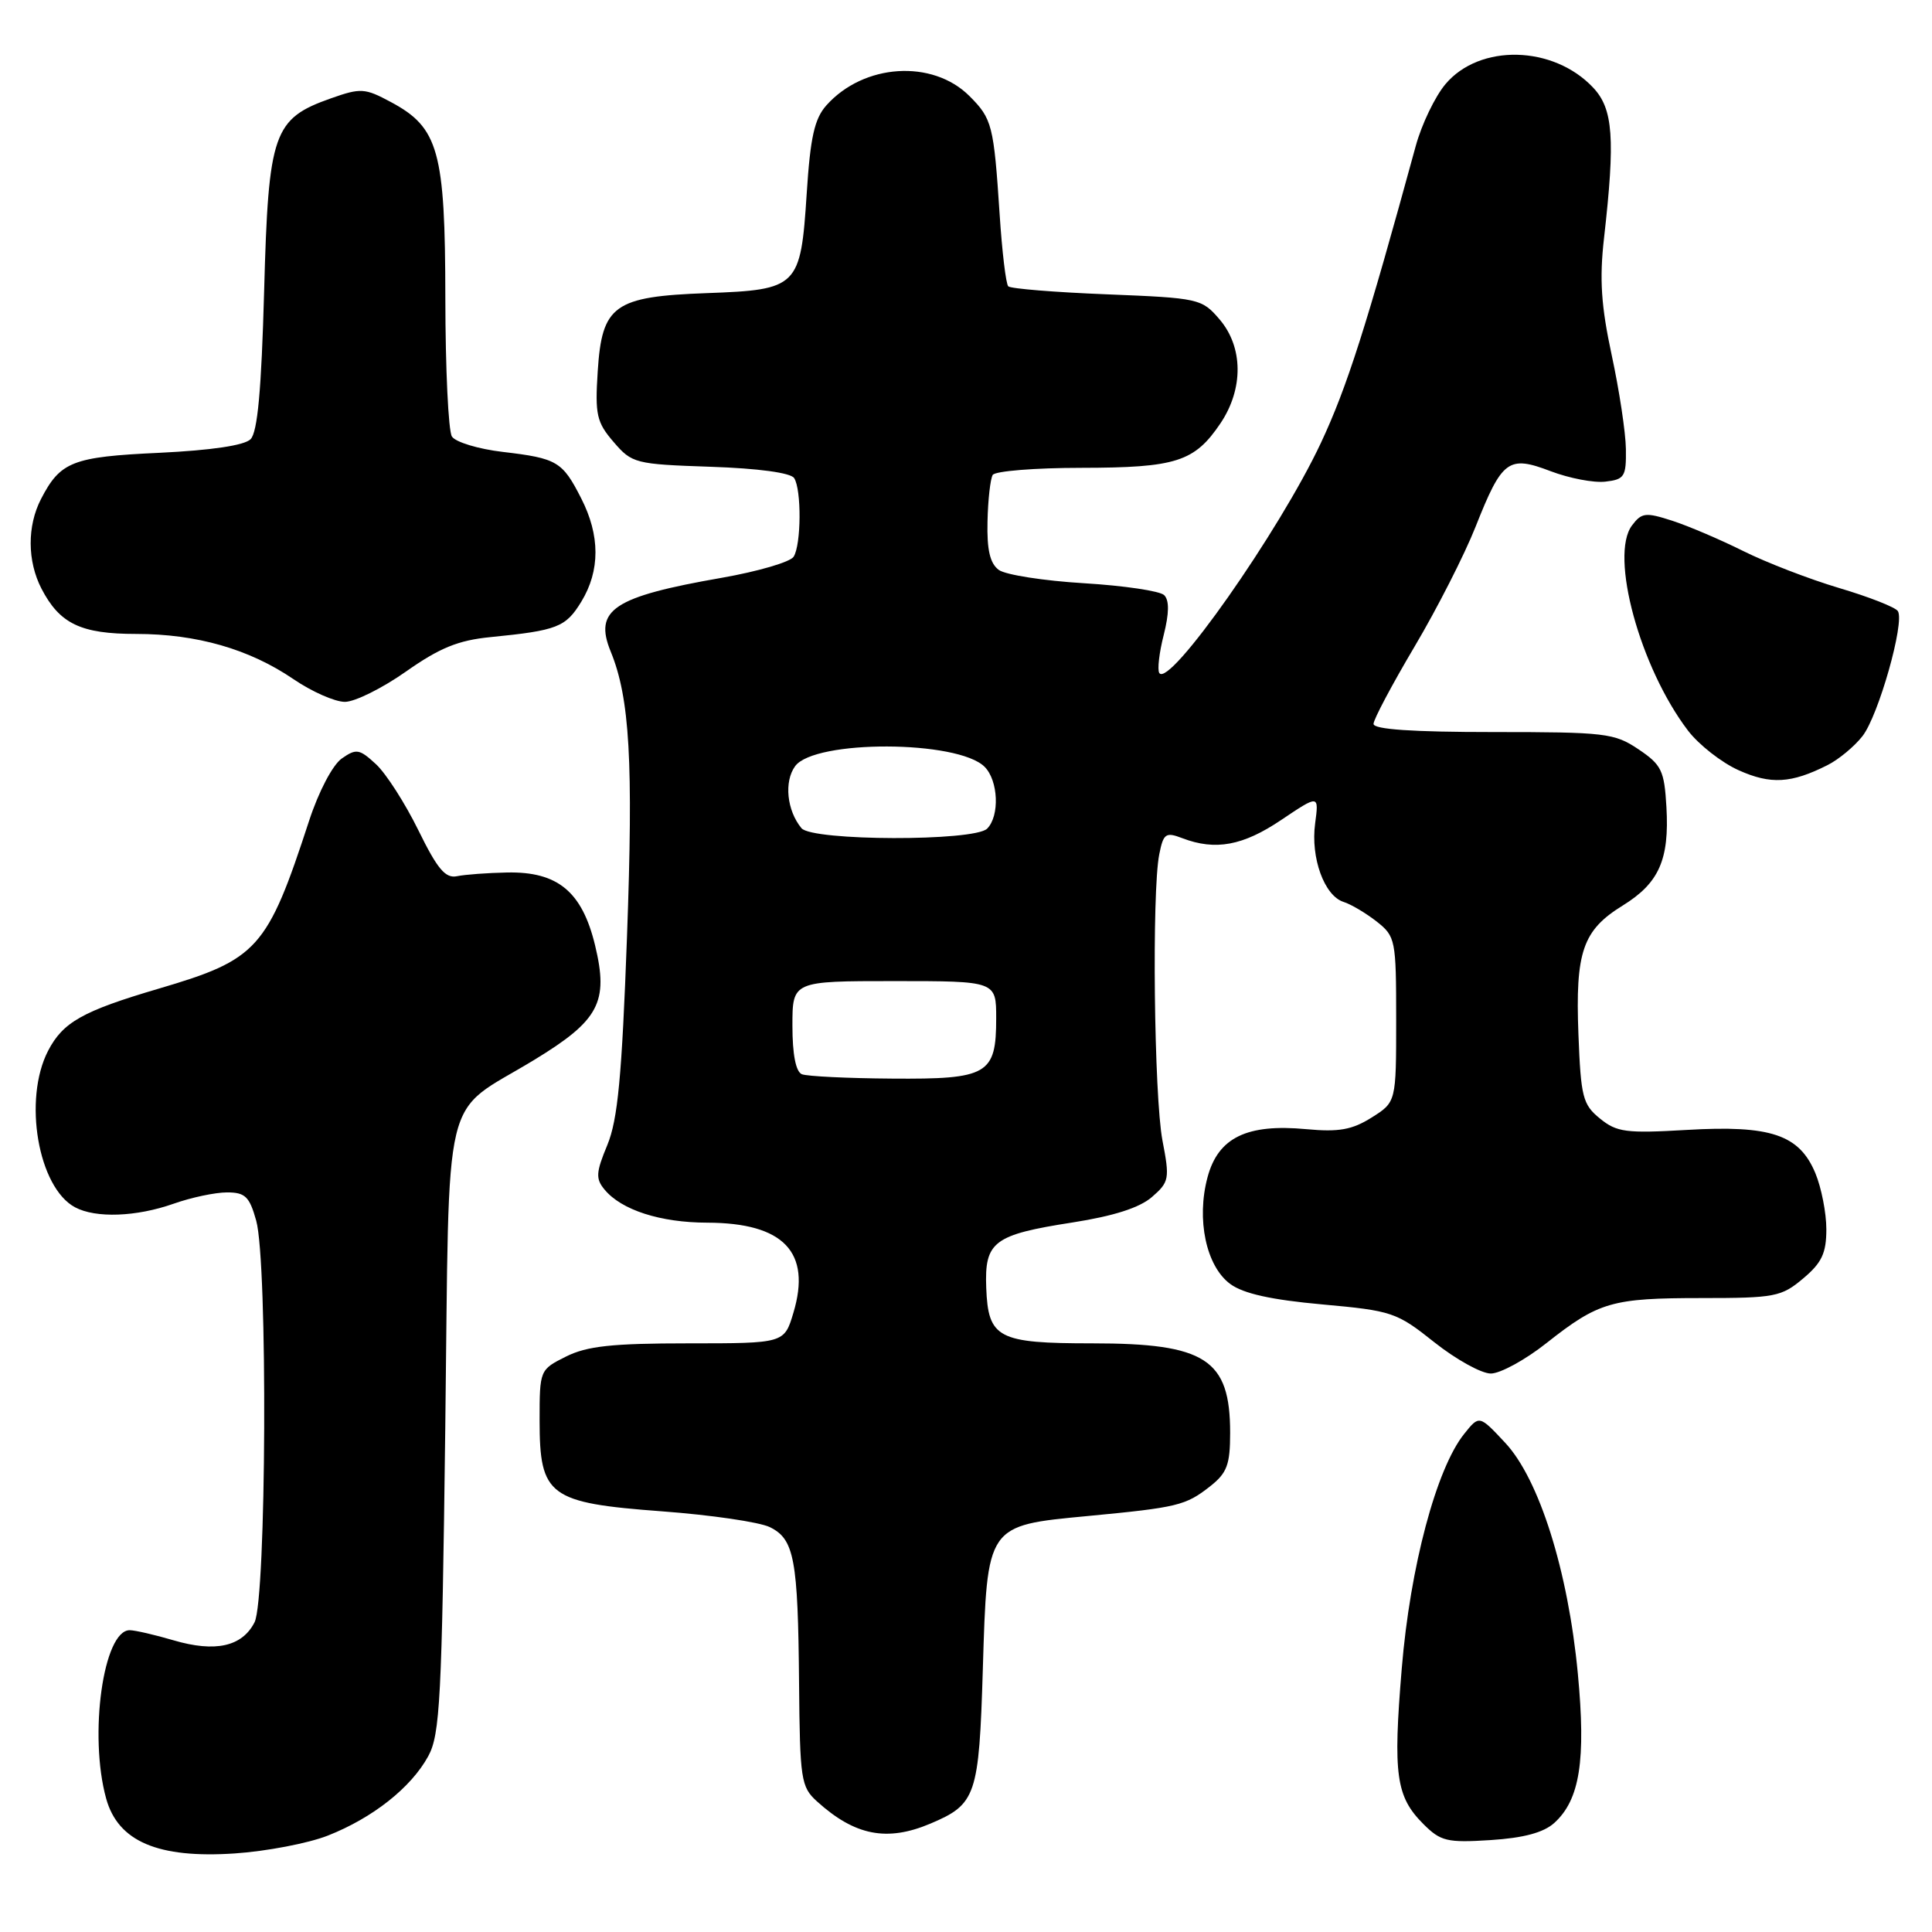 <?xml version="1.0" encoding="UTF-8" standalone="no"?>
<!DOCTYPE svg PUBLIC "-//W3C//DTD SVG 1.1//EN" "http://www.w3.org/Graphics/SVG/1.1/DTD/svg11.dtd" >
<svg xmlns="http://www.w3.org/2000/svg" xmlns:xlink="http://www.w3.org/1999/xlink" version="1.1" viewBox="0 0 256 256">
 <g >
 <path fill="currentColor"
d=" M 43.43 243.23 C 49.38 240.89 54.47 236.87 56.74 232.71 C 58.31 229.85 58.55 225.16 59.00 189.28 C 59.58 143.00 58.38 147.98 70.74 140.47 C 79.39 135.21 80.67 132.81 78.85 125.26 C 77.13 118.14 73.90 115.47 67.18 115.61 C 64.61 115.66 61.63 115.88 60.56 116.10 C 59.02 116.42 57.96 115.16 55.43 110.00 C 53.67 106.42 51.15 102.49 49.82 101.26 C 47.62 99.23 47.21 99.16 45.28 100.51 C 44.07 101.37 42.23 104.87 40.96 108.75 C 35.40 125.78 34.18 127.13 21.00 131.01 C 10.95 133.97 8.34 135.44 6.37 139.24 C 3.04 145.69 5.05 157.35 9.94 159.97 C 12.69 161.44 18.06 161.24 23.00 159.50 C 25.34 158.67 28.52 158.00 30.08 158.00 C 32.49 158.00 33.06 158.55 33.95 161.75 C 35.49 167.29 35.30 211.84 33.73 214.96 C 32.09 218.18 28.54 218.98 23.00 217.35 C 20.52 216.62 17.91 216.02 17.20 216.01 C 13.69 215.98 11.74 229.93 14.07 238.33 C 15.65 244.01 20.94 246.27 31.10 245.59 C 35.28 245.31 40.83 244.25 43.43 243.23 Z  M 205.95 241.55 C 209.34 238.48 210.16 233.25 209.07 221.74 C 207.78 208.14 203.95 195.98 199.43 191.16 C 196.01 187.50 196.01 187.50 194.01 190.00 C 190.32 194.60 186.85 207.64 185.74 221.08 C 184.57 235.17 184.97 238.06 188.61 241.70 C 190.89 243.98 191.74 244.19 197.51 243.82 C 201.89 243.54 204.53 242.83 205.95 241.55 Z  M 123.28 241.64 C 129.35 239.07 129.72 237.98 130.23 221.18 C 130.81 201.98 130.69 202.16 144.14 200.88 C 156.04 199.75 157.11 199.49 160.34 196.95 C 162.59 195.18 163.00 194.08 163.00 189.86 C 163.00 180.10 159.76 178.00 144.74 178.00 C 132.21 178.00 130.94 177.33 130.68 170.63 C 130.45 164.52 131.65 163.61 142.14 161.98 C 147.57 161.13 151.01 160.03 152.64 158.61 C 154.93 156.62 155.01 156.20 154.03 151.11 C 152.92 145.29 152.61 118.18 153.61 113.19 C 154.16 110.43 154.46 110.22 156.68 111.07 C 161.06 112.74 164.71 112.06 169.78 108.64 C 174.77 105.29 174.77 105.29 174.26 109.13 C 173.65 113.66 175.48 118.70 178.03 119.51 C 179.02 119.82 181.00 121.00 182.42 122.11 C 184.91 124.08 185.00 124.51 185.00 135.09 C 185.00 146.03 185.00 146.03 181.75 148.08 C 179.15 149.71 177.41 150.02 173.09 149.62 C 165.23 148.88 161.42 150.73 160.01 155.97 C 158.50 161.57 159.82 167.78 163.01 170.13 C 164.74 171.41 168.44 172.23 175.18 172.84 C 184.47 173.68 185.06 173.88 190.06 177.86 C 192.92 180.13 196.29 182.00 197.54 182.00 C 198.79 182.00 202.11 180.19 204.91 177.97 C 211.84 172.50 213.56 172.00 225.49 172.00 C 235.17 172.00 236.05 171.83 238.92 169.41 C 241.40 167.33 242.00 166.05 242.00 162.88 C 242.00 160.71 241.34 157.36 240.54 155.44 C 238.41 150.34 234.61 149.07 223.52 149.72 C 215.47 150.19 214.23 150.03 212.00 148.21 C 209.72 146.36 209.47 145.36 209.15 137.04 C 208.73 126.12 209.71 123.27 215.00 120.00 C 219.83 117.02 221.21 113.91 220.81 106.94 C 220.53 102.10 220.17 101.34 217.10 99.28 C 213.92 97.14 212.70 97.00 197.85 97.00 C 187.20 97.00 182.00 96.65 182.00 95.92 C 182.00 95.33 184.45 90.72 187.44 85.67 C 190.43 80.63 194.06 73.49 195.52 69.80 C 199.04 60.91 199.87 60.30 205.48 62.44 C 207.93 63.37 211.18 64.00 212.72 63.82 C 215.26 63.53 215.49 63.15 215.44 59.50 C 215.41 57.30 214.56 51.70 213.56 47.06 C 212.16 40.55 211.92 37.00 212.54 31.56 C 214.04 18.34 213.76 14.43 211.10 11.61 C 205.83 6.00 196.05 5.77 191.53 11.15 C 190.15 12.79 188.38 16.47 187.60 19.32 C 181.02 43.37 178.48 51.32 175.03 58.68 C 169.53 70.41 154.89 91.25 153.61 89.17 C 153.34 88.74 153.60 86.47 154.20 84.13 C 154.92 81.26 154.95 79.55 154.26 78.86 C 153.71 78.31 148.92 77.60 143.62 77.28 C 138.32 76.96 133.25 76.17 132.35 75.52 C 131.18 74.66 130.76 72.87 130.85 69.10 C 130.91 66.22 131.23 63.44 131.54 62.93 C 131.86 62.42 137.15 61.99 143.31 61.99 C 155.85 61.97 158.28 61.19 161.72 56.09 C 164.79 51.52 164.74 45.98 161.59 42.31 C 159.24 39.57 158.86 39.49 146.67 39.00 C 139.79 38.73 133.91 38.25 133.60 37.94 C 133.29 37.63 132.78 33.35 132.46 28.44 C 131.68 16.58 131.47 15.74 128.46 12.73 C 123.56 7.83 114.44 8.42 109.50 13.96 C 107.92 15.73 107.37 18.20 106.89 25.68 C 106.09 38.04 105.74 38.40 93.67 38.84 C 81.35 39.29 79.76 40.43 79.20 49.22 C 78.83 54.96 79.06 55.96 81.31 58.57 C 83.74 61.40 84.16 61.51 94.16 61.85 C 100.49 62.06 104.78 62.65 105.23 63.35 C 106.22 64.89 106.17 72.18 105.16 73.77 C 104.72 74.47 100.43 75.72 95.64 76.56 C 81.26 79.07 78.66 80.80 80.92 86.33 C 83.45 92.50 83.93 100.93 83.08 124.12 C 82.40 142.68 81.86 148.37 80.47 151.73 C 78.96 155.36 78.91 156.19 80.11 157.63 C 82.35 160.34 87.51 162.00 93.72 162.01 C 103.84 162.04 107.54 165.91 105.13 173.95 C 103.92 178.00 103.92 178.00 91.21 178.00 C 81.11 178.00 77.78 178.36 75.00 179.75 C 71.52 181.49 71.50 181.54 71.50 188.22 C 71.50 198.23 72.73 199.14 87.72 200.26 C 94.20 200.74 100.62 201.68 102.00 202.35 C 105.25 203.94 105.74 206.56 105.88 223.08 C 105.99 235.81 106.14 236.78 108.25 238.69 C 113.27 243.24 117.53 244.07 123.28 241.64 Z  M 242.16 101.38 C 243.63 100.64 245.71 98.92 246.78 97.55 C 248.90 94.86 252.41 82.47 251.48 80.98 C 251.17 80.47 247.68 79.10 243.71 77.92 C 239.74 76.74 234.03 74.53 231.00 73.02 C 227.97 71.51 223.74 69.70 221.58 69.00 C 218.05 67.86 217.53 67.92 216.25 69.62 C 213.25 73.60 217.31 88.47 223.67 96.81 C 225.10 98.68 228.12 101.05 230.38 102.06 C 234.63 103.97 237.34 103.81 242.16 101.38 Z  M 53.80 88.98 C 58.25 85.85 60.71 84.84 65.00 84.42 C 73.87 83.54 74.96 83.11 77.03 79.72 C 79.53 75.61 79.53 70.96 77.01 66.03 C 74.52 61.14 73.83 60.73 66.62 59.88 C 63.38 59.50 60.35 58.58 59.88 57.84 C 59.41 57.10 59.02 48.85 59.01 39.50 C 58.99 20.02 58.13 16.91 51.79 13.52 C 48.35 11.67 47.79 11.64 43.88 13.02 C 36.20 15.73 35.57 17.53 35.00 38.52 C 34.64 51.67 34.13 57.27 33.20 58.20 C 32.38 59.02 27.99 59.67 21.10 60.00 C 9.60 60.53 8.00 61.16 5.43 66.13 C 3.59 69.70 3.61 74.34 5.49 77.99 C 7.91 82.66 10.71 84.00 18.04 84.00 C 26.07 84.00 33.05 86.01 38.90 90.00 C 41.32 91.65 44.38 93.00 45.70 93.00 C 47.02 93.00 50.66 91.19 53.80 88.98 Z  M 106.25 142.34 C 105.45 142.01 105.00 139.71 105.00 135.92 C 105.00 130.00 105.00 130.00 118.50 130.00 C 132.00 130.00 132.00 130.00 132.00 134.93 C 132.00 142.38 130.90 143.02 118.18 142.92 C 112.31 142.88 106.94 142.62 106.25 142.34 Z  M 106.20 109.74 C 104.26 107.40 103.87 103.56 105.36 101.52 C 107.94 98.00 126.92 98.06 130.47 101.61 C 132.29 103.44 132.48 108.12 130.80 109.80 C 129.10 111.50 107.62 111.45 106.20 109.74 Z "/>
</g>
</svg>